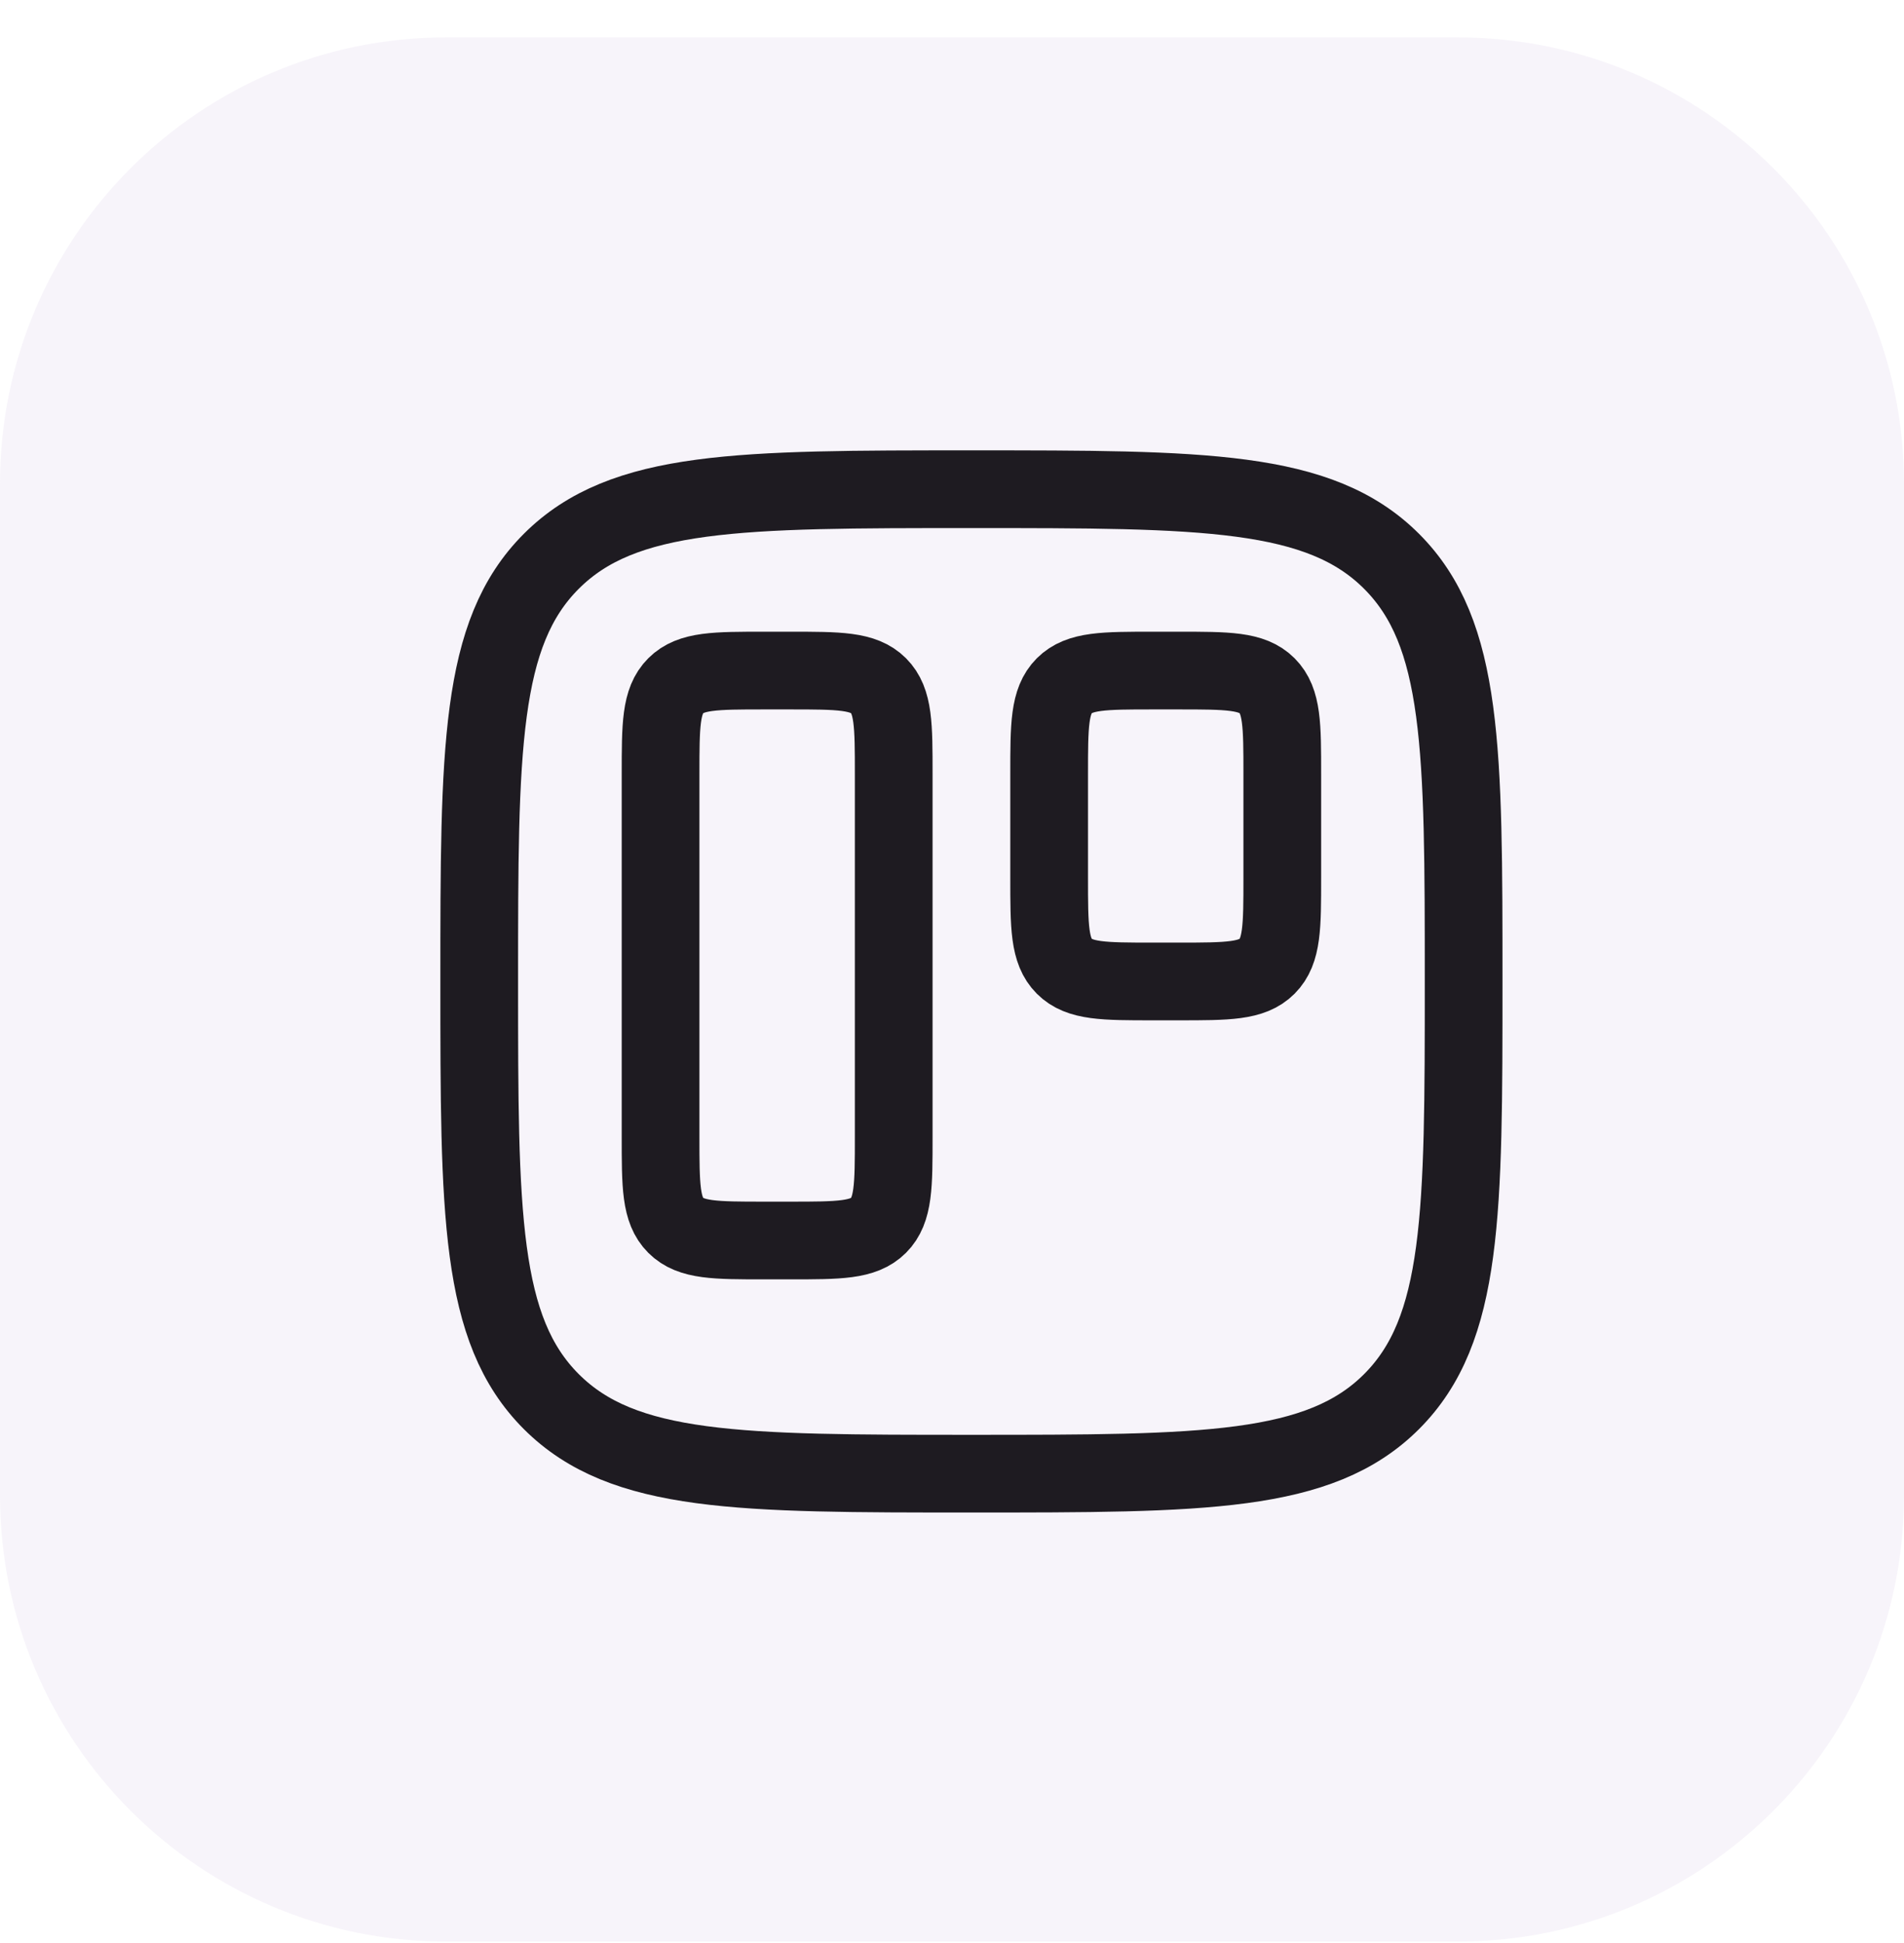 <svg width="49" height="50" viewBox="0 0 49 50" fill="none" xmlns="http://www.w3.org/2000/svg">
<path d="M12.333 25.256C12.333 19.285 12.333 16.298 14.188 14.444C16.043 12.589 19.028 12.589 25 12.589C30.971 12.589 33.957 12.589 35.812 14.444C37.667 16.298 37.667 19.284 37.667 25.256C37.667 31.226 37.667 34.213 35.812 36.068C33.957 37.922 30.972 37.922 25 37.922C19.029 37.922 16.043 37.922 14.188 36.068C12.333 34.213 12.333 31.228 12.333 25.256Z" stroke="black" stroke-width="2" stroke-linecap="round" stroke-linejoin="round"/>
<path d="M17 19.922C17 18.665 17 18.037 17.391 17.646C17.781 17.256 18.409 17.256 19.667 17.256H20.333C21.591 17.256 22.219 17.256 22.609 17.646C23 18.037 23 18.665 23 19.922V29.256C23 30.513 23 31.141 22.609 31.532C22.219 31.922 21.591 31.922 20.333 31.922H19.667C18.409 31.922 17.781 31.922 17.391 31.532C17 31.141 17 30.513 17 29.256V19.922ZM27 19.922C27 18.665 27 18.037 27.391 17.646C27.781 17.256 28.409 17.256 29.667 17.256H30.333C31.591 17.256 32.219 17.256 32.609 17.646C33 18.037 33 18.665 33 19.922V22.589C33 23.846 33 24.474 32.609 24.865C32.219 25.256 31.591 25.256 30.333 25.256H29.667C28.409 25.256 27.781 25.256 27.391 24.865C27 24.474 27 23.846 27 22.589V19.922Z" stroke="black" stroke-width="2" stroke-linecap="round" stroke-linejoin="round"/>
<path d="M37.516 0.963H11.484C5.142 0.963 0 6.105 0 12.447V38.478C0 44.821 5.142 49.963 11.484 49.963H37.516C43.858 49.963 49 44.821 49 38.478V12.447C49 6.105 43.858 0.963 37.516 0.963Z" fill="#C8B5DC" fill-opacity="0.15"/>
</svg>
